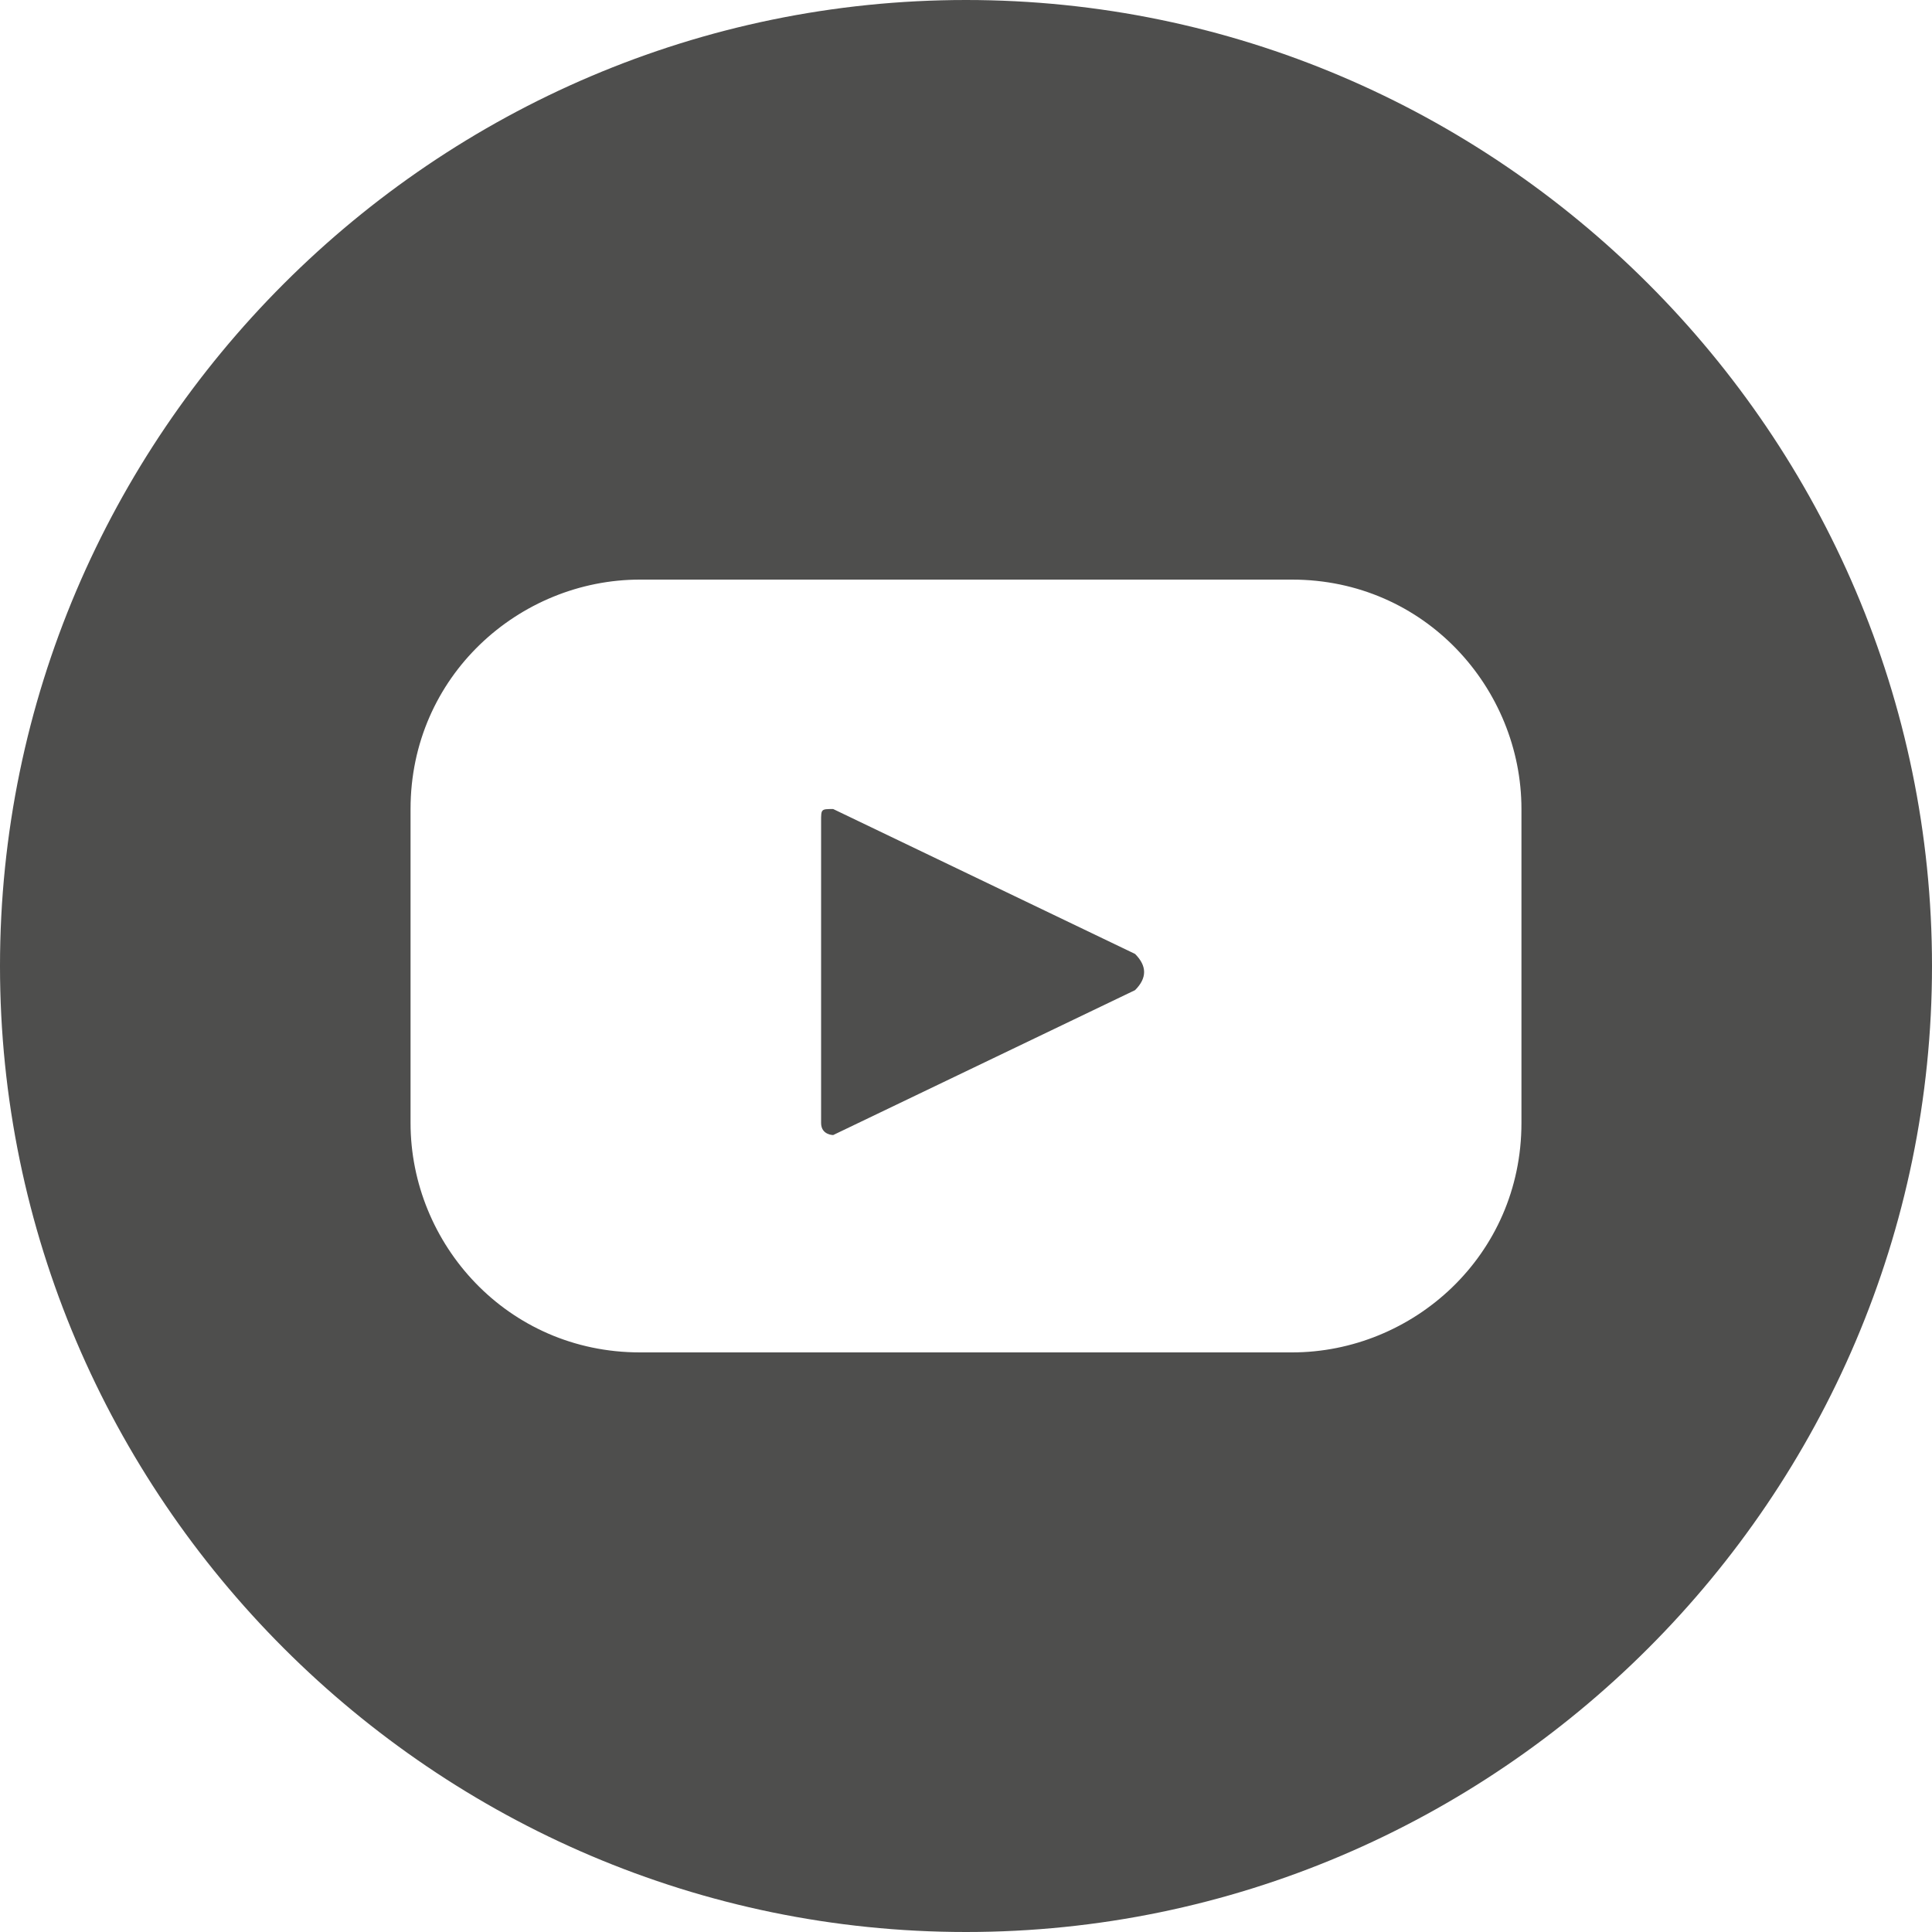 <svg enable-background="new 0 0 16 16" viewBox="0 0 16 16" xmlns="http://www.w3.org/2000/svg"><g fill="#4e4e4d"><path d="m9.4 7.9-2.5-1.2c-.1 0-.1 0-.1.1v2.5c0 .1.1.1.1.1l2.5-1.2c.1-.1.1-.2 0-.3z"/><path d="m8 0c-4.4 0-8 3.6-8 8s3.6 8 8 8 8-3.6 8-8-3.6-8-8-8zm4.6 9.3c0 1.1-.9 1.9-1.9 1.9h-5.4c-1.1 0-1.9-.9-1.9-1.9v-2.6c0-1.1.9-1.9 1.9-1.9h5.4c1.1 0 1.9.9 1.9 1.9z"/></g></svg>